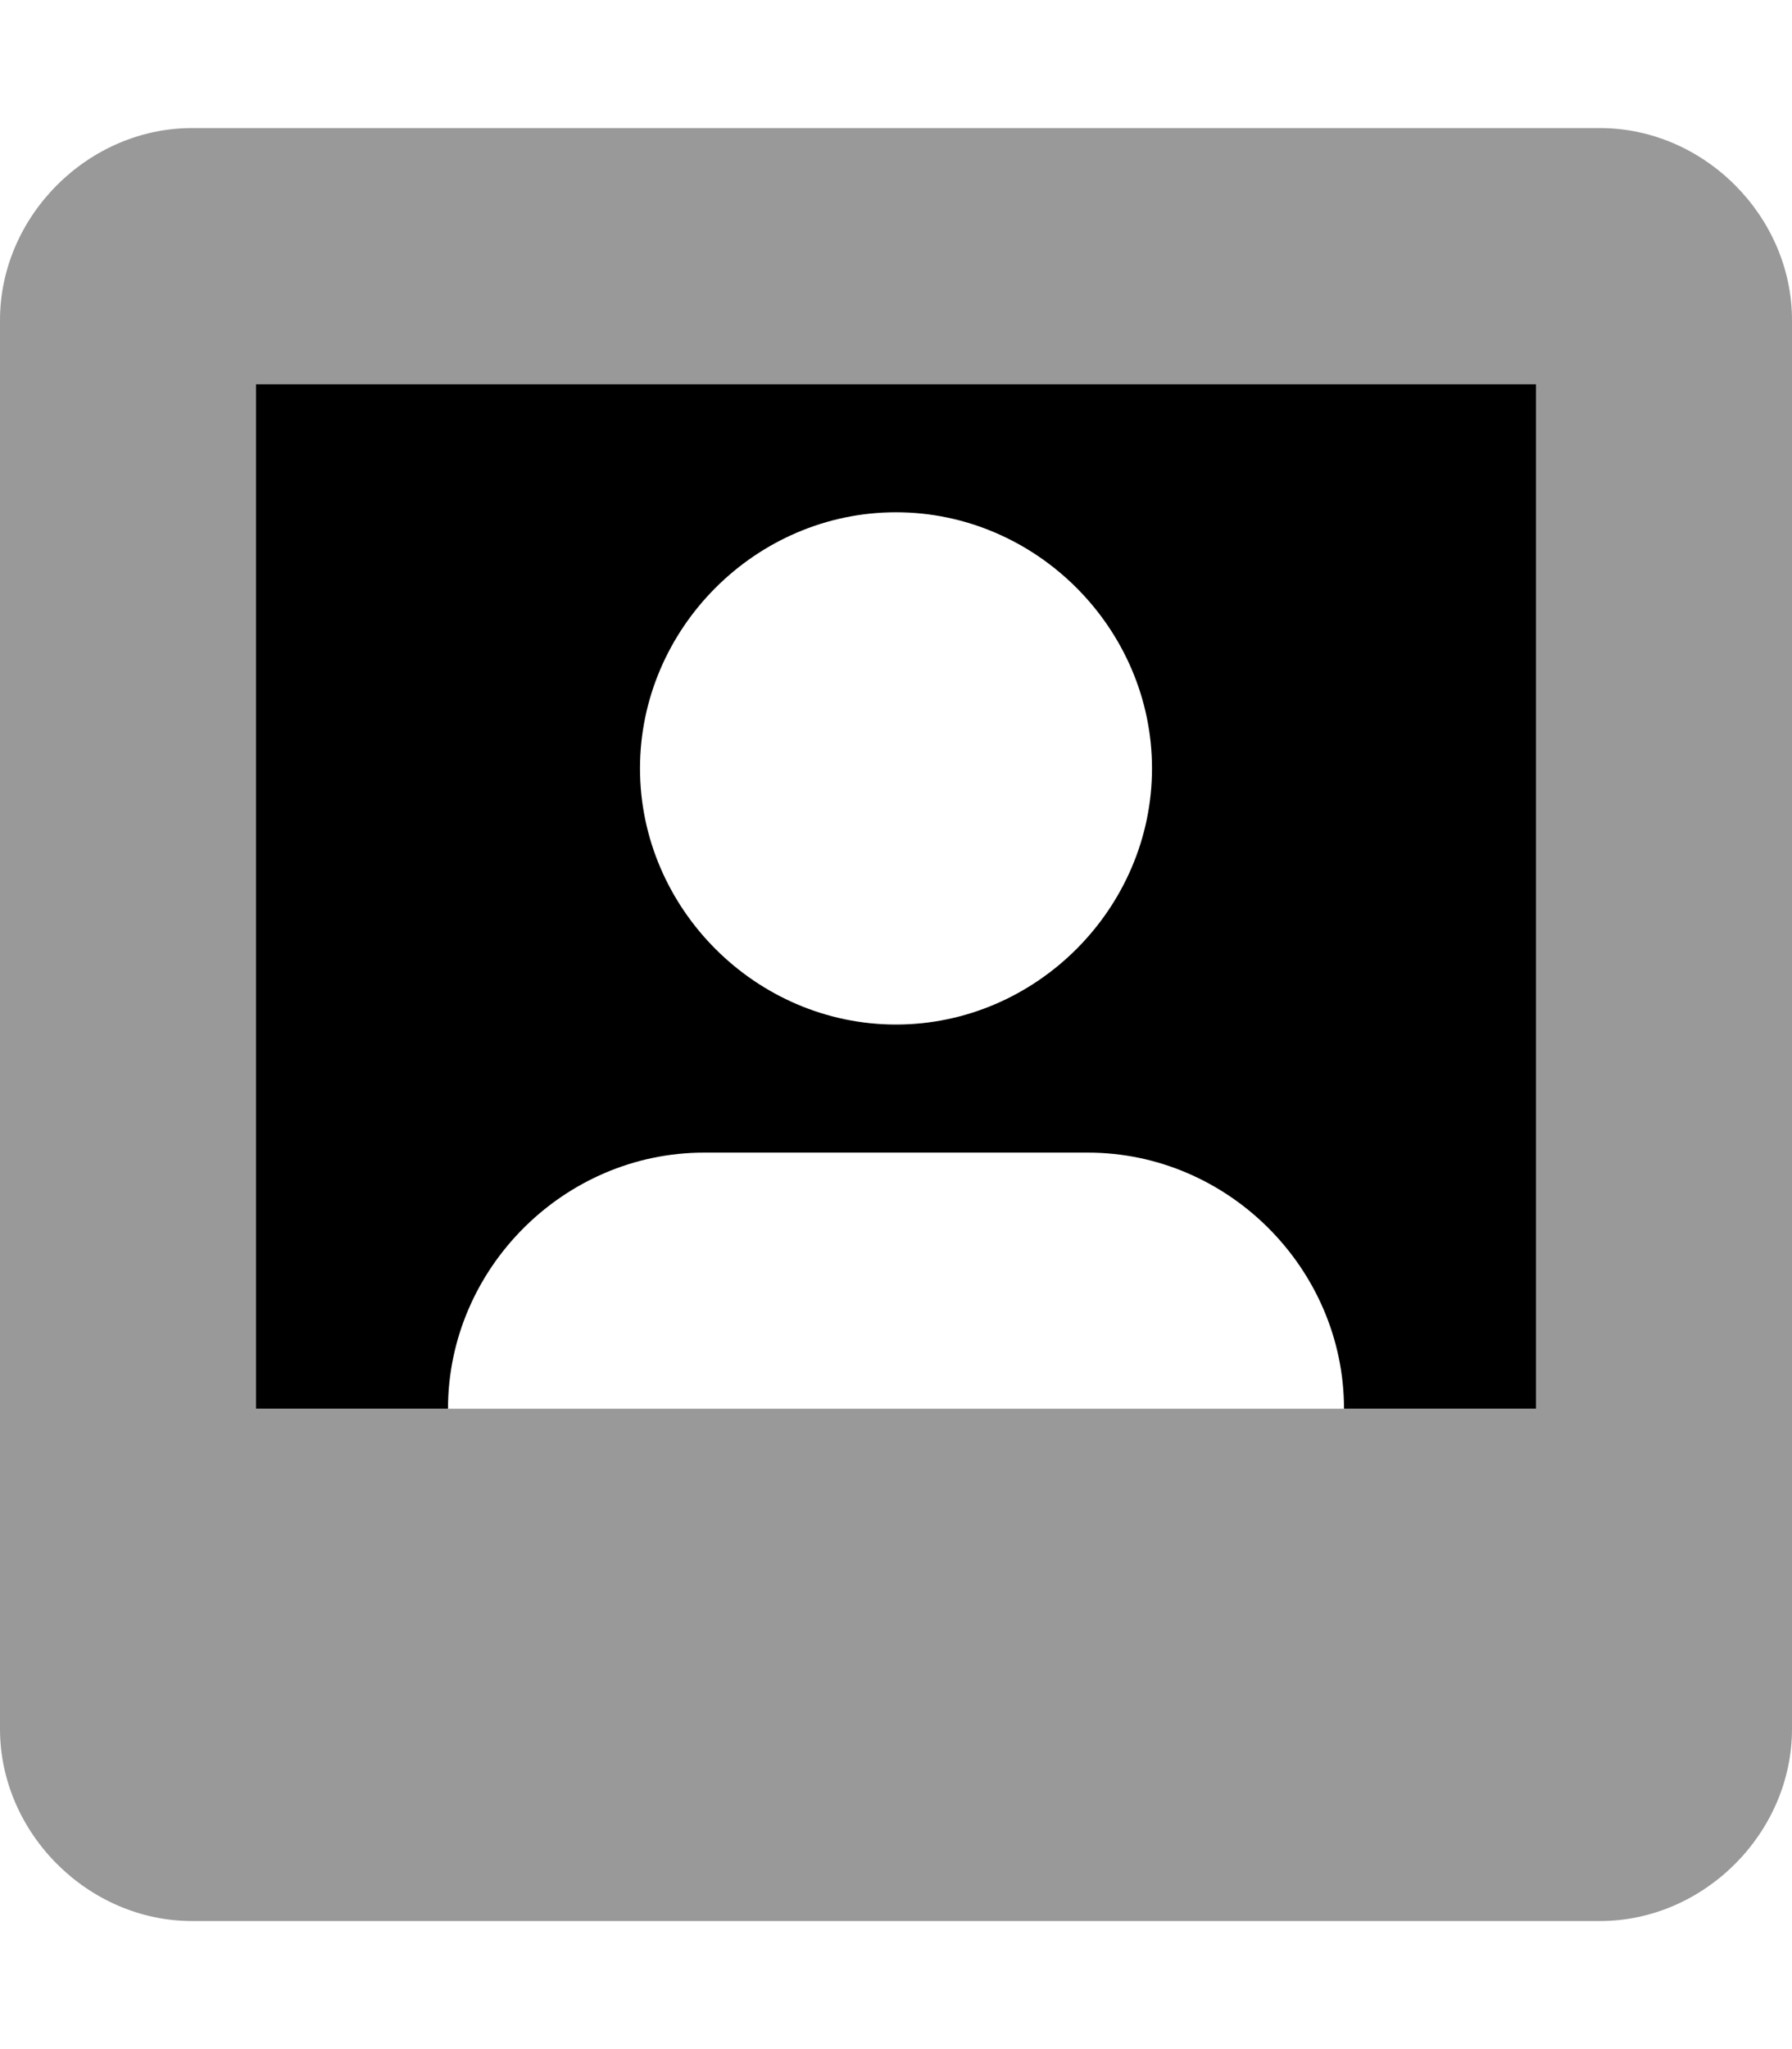 <svg xmlns="http://www.w3.org/2000/svg" viewBox="0 0 448 512"><!-- Font Awesome Pro 6.0.0-alpha1 by @fontawesome - https://fontawesome.com License - https://fontawesome.com/license (Commercial License) --><defs><style>.fa-secondary{opacity:.4}</style></defs><path d="M400 32H48C22 32 0 54 0 80V432C0 458 22 480 48 480H400C426 480 448 458 448 432V80C448 54 426 32 400 32ZM384 352H64V96H384V352Z" class="fa-secondary"/><path d="M224 256C259 256 288 227 288 192S259 128 224 128S160 157 160 192S189 256 224 256ZM384 352H336V352C336 317 307 288 272 288H176C141 288 112 317 112 352V352H64V96H384V352Z" class="fa-primary"/></svg>